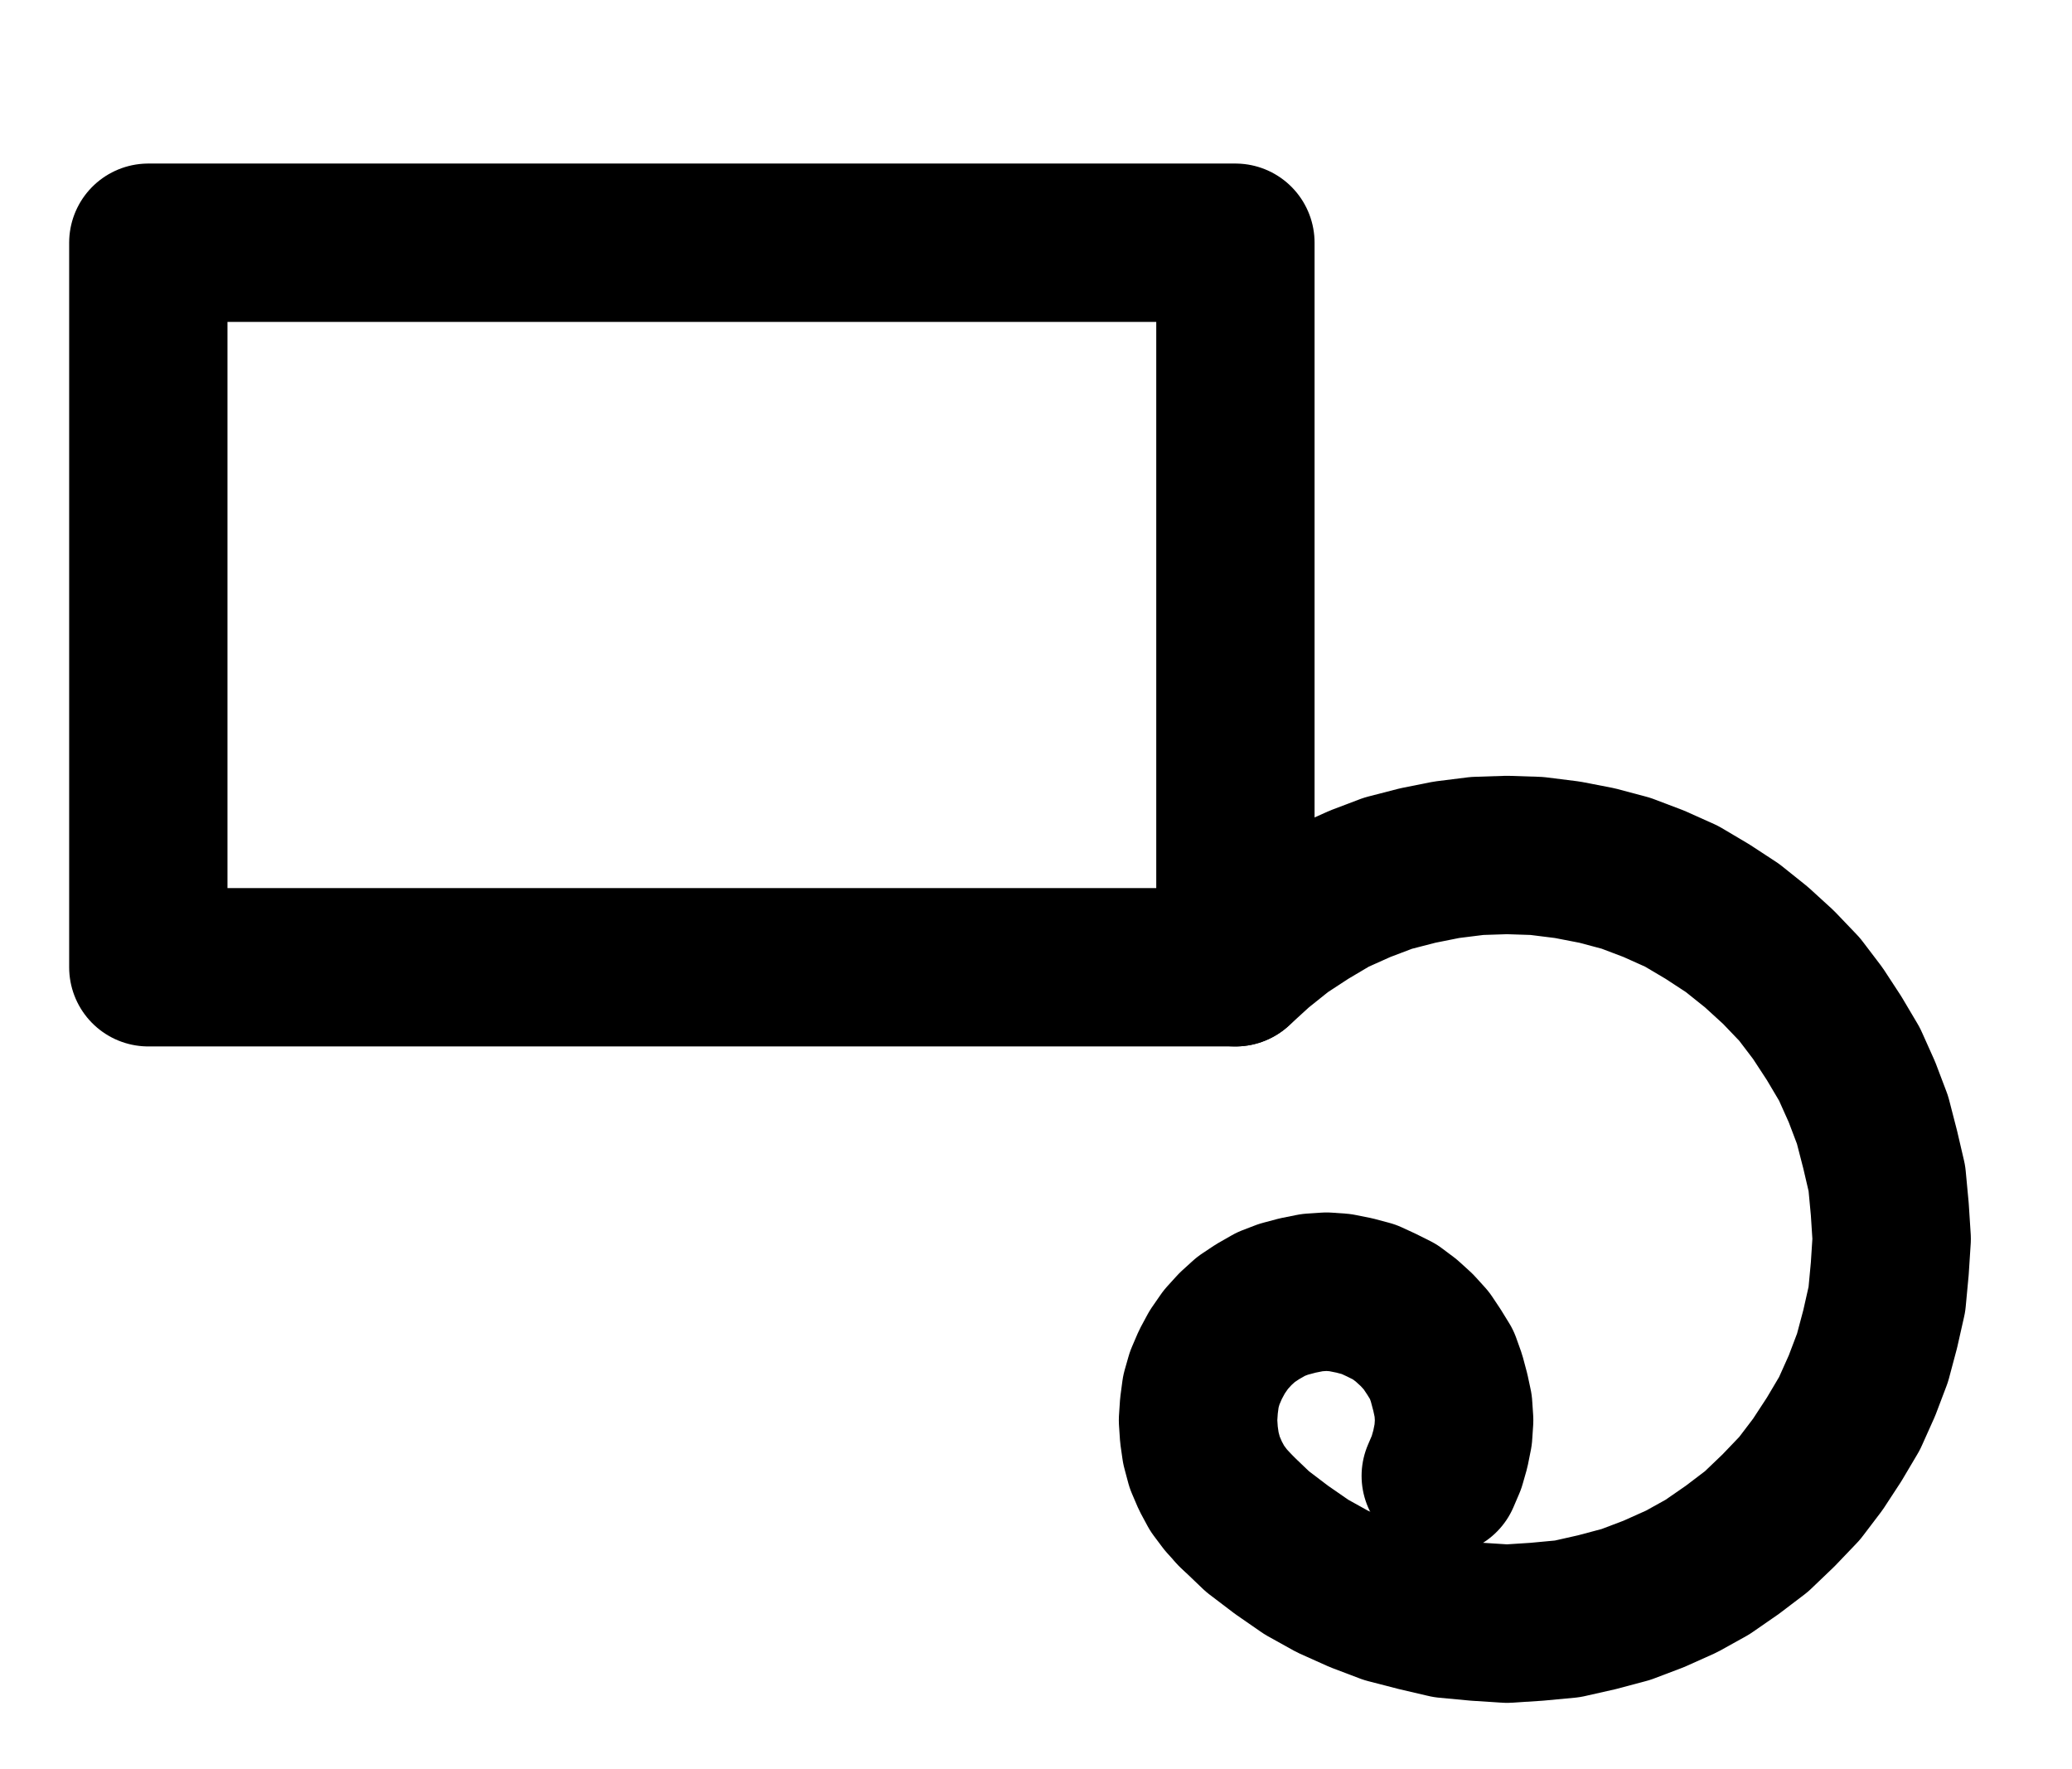<?xml version="1.0" encoding="UTF-8" standalone="no"?>
<!-- Created with Inkscape (http://www.inkscape.org/) -->

<svg
   version="1.1"
   id="svg1"
   width="345.52"
   height="294.987"
   viewBox="0 0 345.52 294.987"
   sodipodi:docname="Filtration12.pdf"
   xmlns:inkscape="http://www.inkscape.org/namespaces/inkscape"
   xmlns:sodipodi="http://sodipodi.sourceforge.net/DTD/sodipodi-0.dtd"
   xmlns="http://www.w3.org/2000/svg"
   xmlns:svg="http://www.w3.org/2000/svg">
  <defs
     id="defs1">
    <clipPath
       clipPathUnits="userSpaceOnUse"
       id="clipPath2">
      <path
         d="M 0,0.16 V 1122.56 H 793.6 V 0.16 Z"
         transform="translate(3.3333333e-6)"
         clip-rule="evenodd"
         id="path2" />
    </clipPath>
    <clipPath
       clipPathUnits="userSpaceOnUse"
       id="clipPath4">
      <path
         d="M 0,0.16 V 1122.56 H 793.6 V 0.16 Z"
         transform="translate(-432.8,-657.6)"
         clip-rule="evenodd"
         id="path4" />
    </clipPath>
    <clipPath
       clipPathUnits="userSpaceOnUse"
       id="clipPath6">
      <path
         d="M 0,0.16 V 1122.56 H 793.6 V 0.16 Z"
         transform="translate(-467.04,-651.84)"
         clip-rule="evenodd"
         id="path6" />
    </clipPath>
  </defs>
  <sodipodi:namedview
     id="namedview1"
     pagecolor="#505050"
     bordercolor="#eeeeee"
     borderopacity="1"
     inkscape:showpageshadow="0"
     inkscape:pageopacity="0"
     inkscape:pagecheckerboard="0"
     inkscape:deskcolor="#505050">
    <inkscape:page
       x="0"
       y="0"
       inkscape:label="1"
       id="page1"
       width="345.52"
       height="294.987"
       margin="0"
       bleed="0" />
  </sodipodi:namedview>
  <g
     id="g1"
     inkscape:groupmode="layer"
     inkscape:label="1">
    <path
       id="path1"
       d="M 251.52,446.24 H 432.8 V 567.04 H 251.52 V 446.24"
       style="fill:none;stroke:#000000;stroke-width:26.4;stroke-linecap:round;stroke-linejoin:round;stroke-miterlimit:10;stroke-dasharray:none;stroke-opacity:1"
       transform="translate(-226.787,-405.773)"
       clip-path="url(#clipPath2)" />
    <path
       id="path3"
       d="m 0,0 3.68,3.52 4,3.04 4.16,2.88 4.32,2.4 4.64,2.08 4.64,1.76 L 30.4,16.96 35.2,18.08 40.32,18.56 l 4.96,0.32 4.96,-0.32 L 55.36,18.08 60.32,16.96 65.12,15.68 l 4.64,-1.76 4.64,-2.08 4.32,-2.4 4.16,-2.88 4,-3.04 3.68,-3.52 3.52,-3.68 3.04,-4 2.72,-4.16 2.56,-4.32 2.08,-4.64 1.76,-4.64 1.28,-4.8 1.12,-4.96 0.48,-5.12 0.32,-4.96 -0.32,-4.96 -0.48,-5.12 -1.12,-4.8 -1.28,-4.96 -1.76,-4.64 -2.08,-4.64 -2.56,-4.32 -2.72,-4.16 -3.04,-4 -3.52,-3.68 -3.68,-3.36 -4,-3.2 -4.16,-2.72 -4.32,-2.56 -4.64,-2.08 -4.64,-1.76 -4.8,-1.28 -4.96,-0.96 -5.12,-0.64 -4.96,-0.16 -4.96,0.16 -5.12,0.64 -4.8,0.96 -4.96,1.28 -4.64,1.76 -4.64,2.08 -4.32,2.56 -4.16,2.72 -4,3.2 -3.68,3.36"
       style="fill:none;stroke:#000000;stroke-width:26.4;stroke-linecap:round;stroke-linejoin:round;stroke-miterlimit:10;stroke-dasharray:none;stroke-opacity:1"
       transform="translate(206.013,251.827)"
       clip-path="url(#clipPath4)" />
    <path
       id="path5"
       d="m 0,0 0.96,-2.24 0.64,-2.24 0.48,-2.4 0.16,-2.4 -0.16,-2.4 -0.48,-2.24 -0.64,-2.4 -0.8,-2.24 -1.28,-2.08 -1.28,-1.92 L -4,-24.32 -5.76,-25.92 -7.68,-27.36 -9.92,-28.48 -12,-29.44 -14.4,-30.08 l -2.4,-0.48 -2.24,-0.16 -2.4,0.16 L -23.84,-30.08 l -2.4,0.64 -2.08,0.8 -2.24,1.28 L -32.48,-26.08 l -1.76,1.6 -1.6,1.76 -1.44,2.08 -1.12,2.08 L -39.36,-16.32 -40,-14.08 l -0.32,2.4 -0.16,2.4 0.16,2.4 0.32,2.24 0.64,2.4 0.96,2.24 1.12,2.08 L -35.84,4 l 1.6,1.76"
       style="fill:none;stroke:#000000;stroke-width:26.4;stroke-linecap:round;stroke-linejoin:round;stroke-miterlimit:10;stroke-dasharray:none;stroke-opacity:1"
       transform="translate(240.253,246.067)"
       clip-path="url(#clipPath6)" />
  </g>
</svg>
